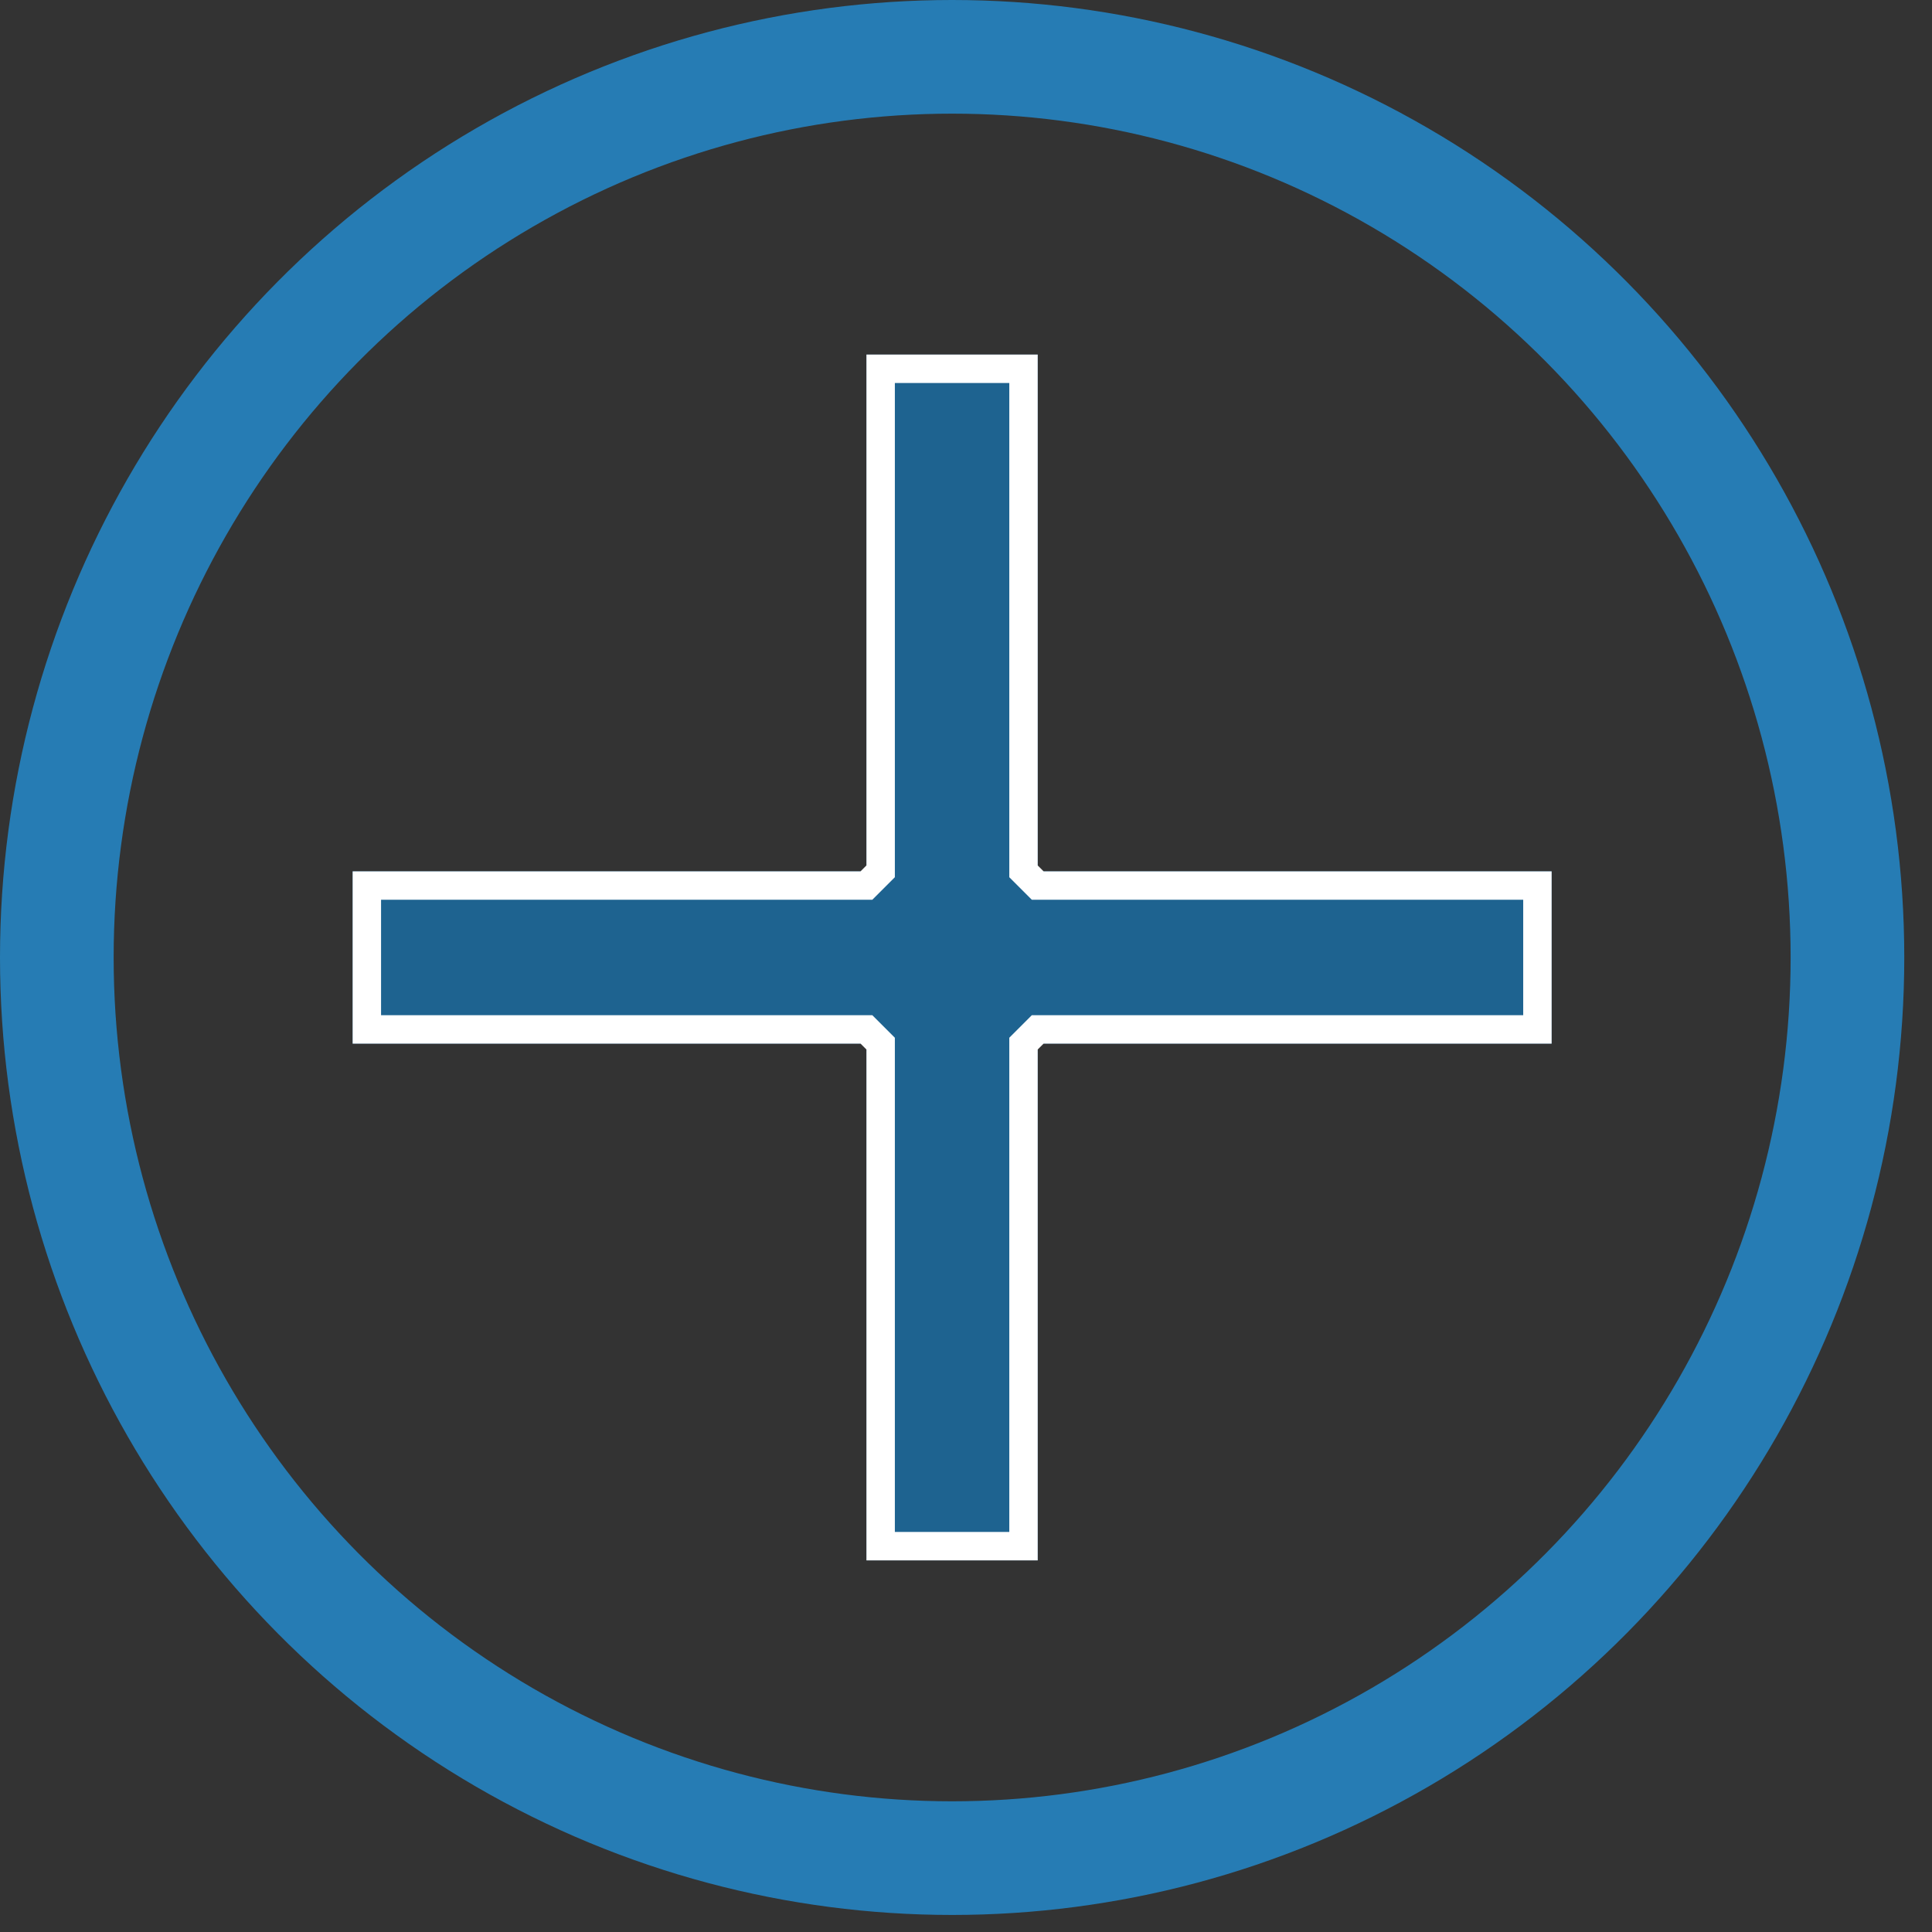 <?xml version="1.0" encoding="UTF-8" standalone="no"?>
<svg width="17px" height="17px" viewBox="0 0 17 17" version="1.1" xmlns="http://www.w3.org/2000/svg" xmlns:xlink="http://www.w3.org/1999/xlink">
    <rect x="0" y="0" width="17" height="17" fill="#333333" stroke="none"/>
    <!-- Generator: Sketch 47.1 (45422) - http://www.bohemiancoding.com/sketch -->
    <title>Group 16</title>
    <desc>Created with Sketch.</desc>
    <defs>
        <polygon id="path-1" points="13.653 9.183 9.131 9.183 9.131 13.73 7.624 13.73 7.624 9.183 3.103 9.183 3.103 7.667 7.624 7.667 7.624 3.12 9.131 3.12 9.131 7.667 13.653 7.667"></polygon>
    </defs>
    <g id="Welcome" stroke="none" stroke-width="1" fill="none" fill-rule="evenodd">
        <g id="view-details" transform="translate(-1010, -187)">
            <g id="Group" transform="translate(740, 0)">
                <g id="Group-8">
                    <g id="Group-6" transform="translate(50, 58)">
                        <g id="Filters" transform="translate(0, 129)">
                            <g id="Group-7">
                                <g id="Group-16" transform="translate(220, 0)">
                                    <ellipse id="Combined-Shape" stroke="#267CB4" cx="8.378" cy="8.425" rx="7.878" ry="7.925"></ellipse>
                                    <g id="Page-1">
                                        <use fill="#1E6390" fill-rule="evenodd" xlink:href="#path-1"></use>
                                        <path stroke="#FFFFFF" stroke-width="0.25" d="M13.528,9.058 L13.528,7.792 L9.131,7.792 L9.006,7.667 L9.006,3.245 L7.749,3.245 L7.749,7.667 L7.624,7.792 L3.228,7.792 L3.228,9.058 L7.624,9.058 L7.749,9.183 L7.749,13.605 L9.006,13.605 L9.006,9.183 L9.131,9.058 L13.528,9.058 Z"></path>
                                    </g>
                                </g>
                            </g>
                        </g>
                    </g>
                </g>
            </g>
        </g>
    </g>
</svg>